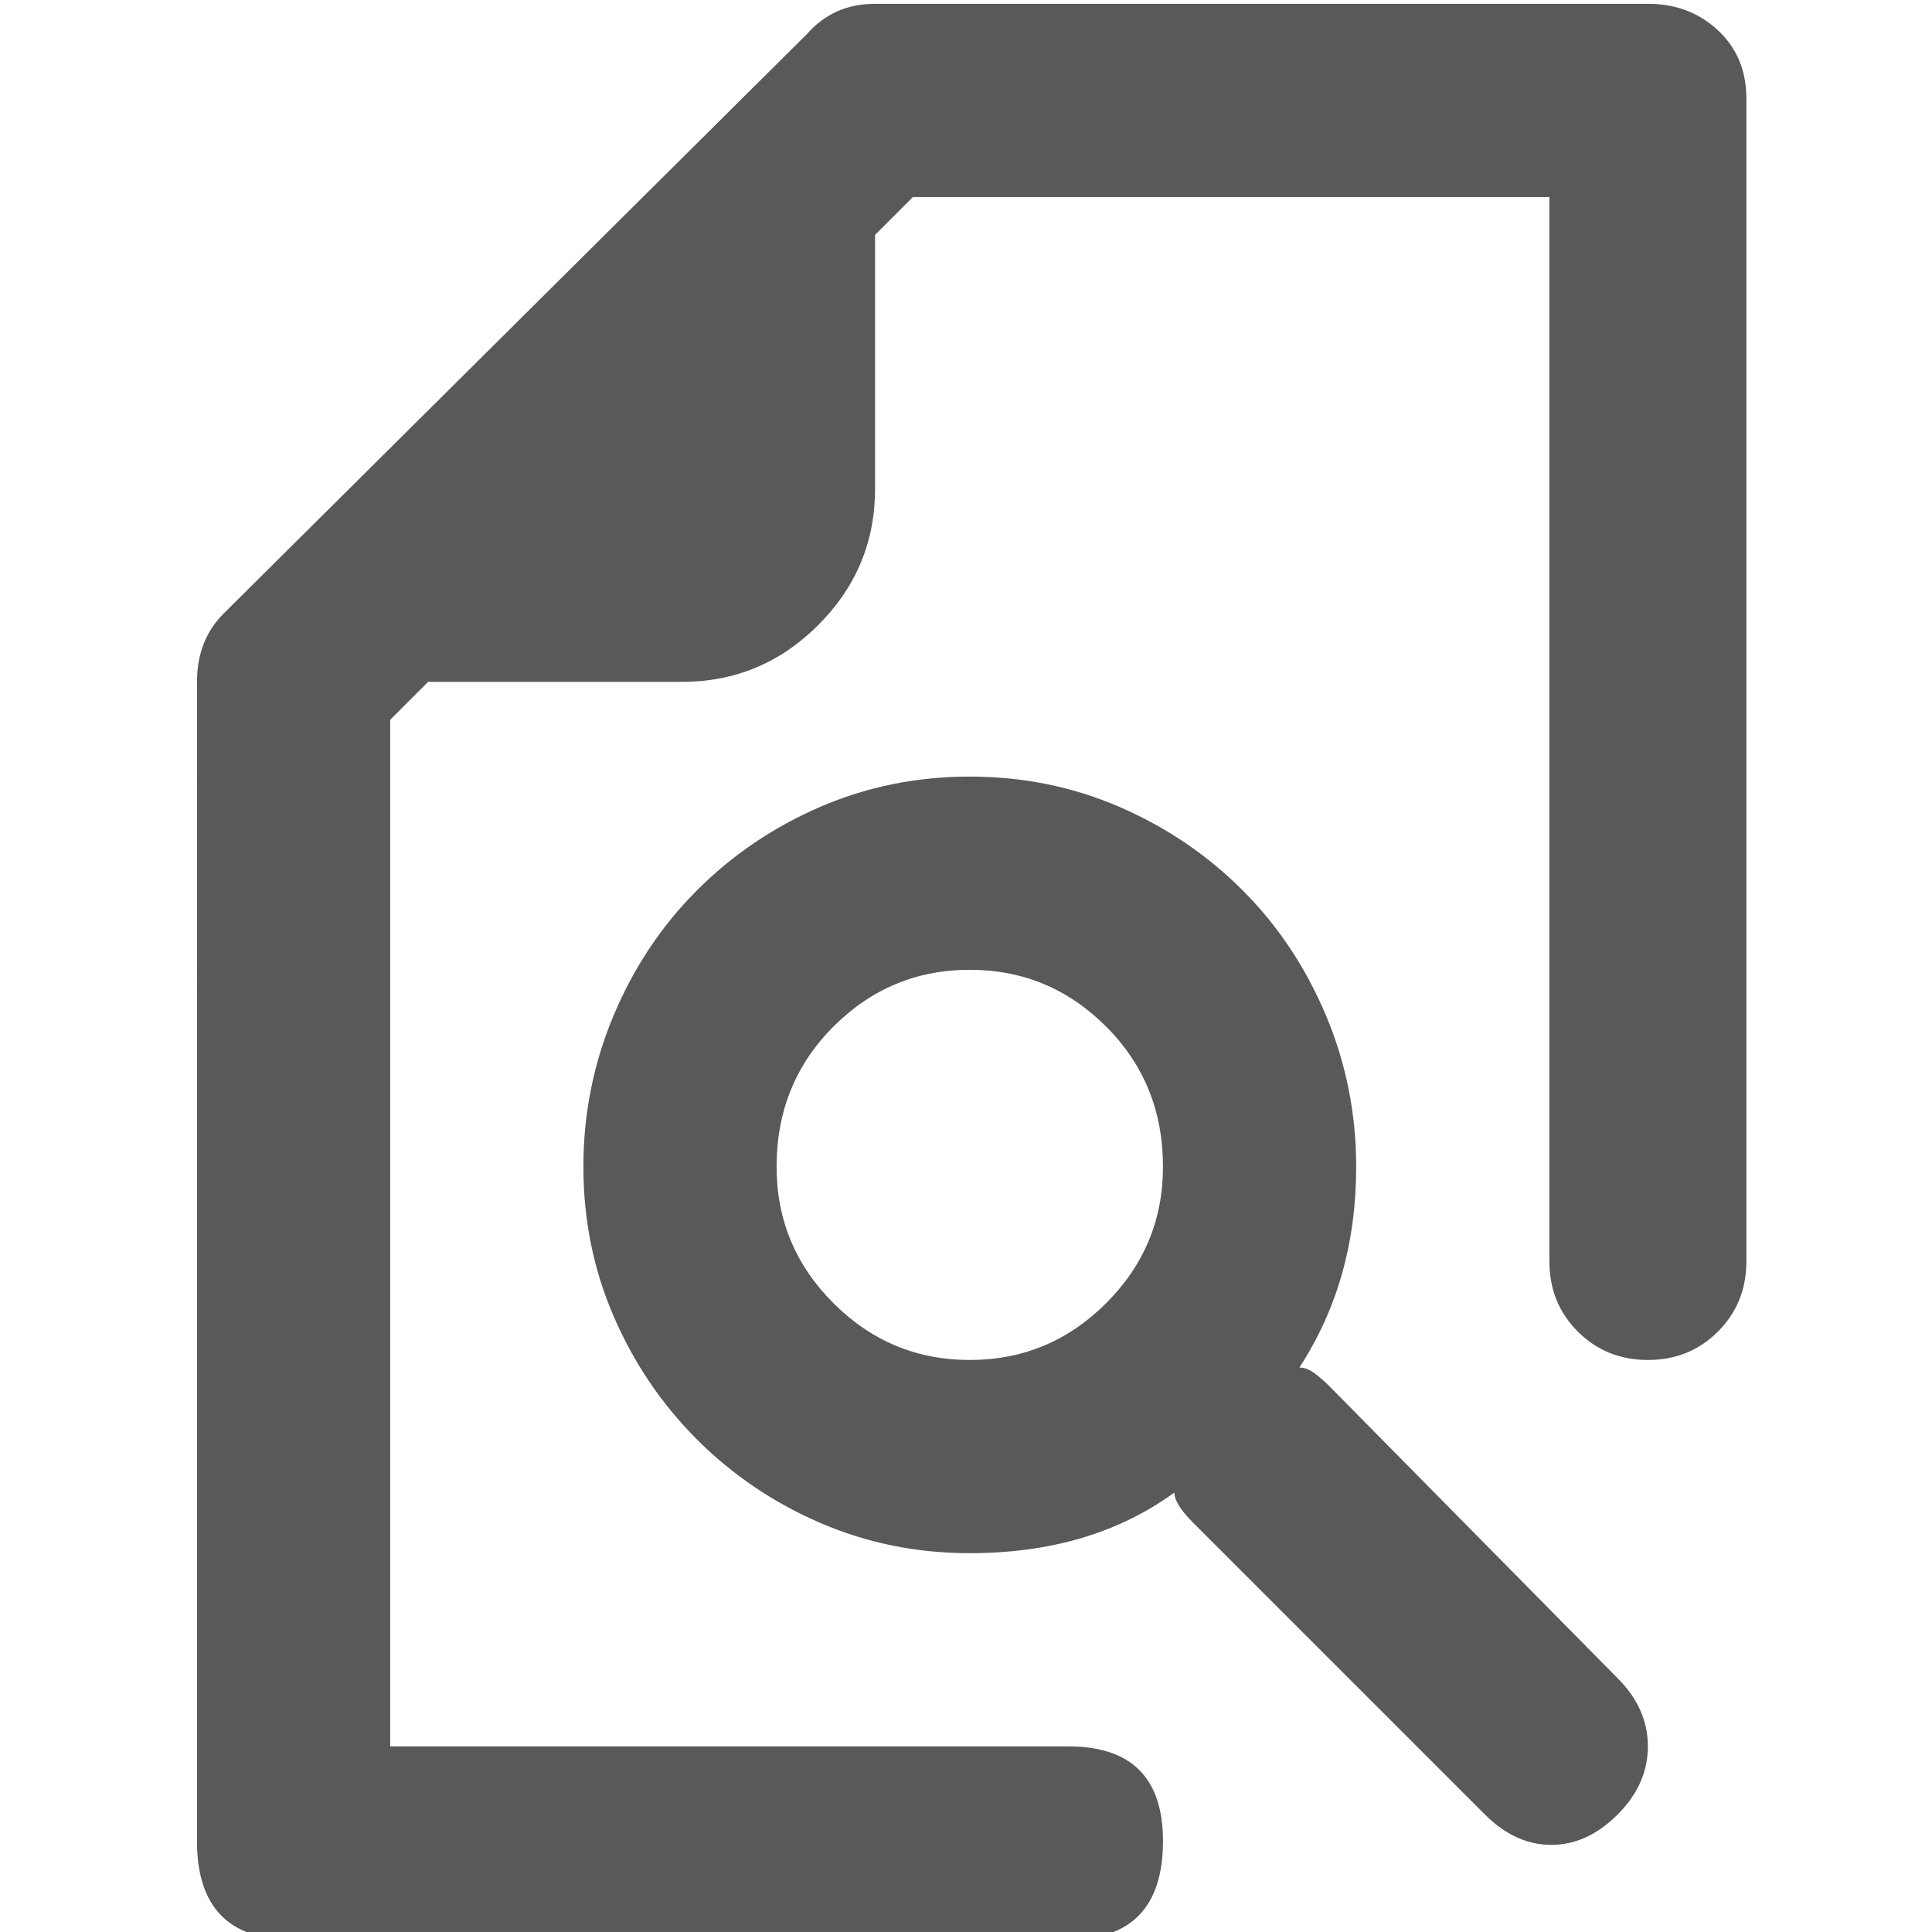 <svg xmlns="http://www.w3.org/2000/svg" version="1.1" xmlns:xlink="http://www.w3.org/1999/xlink" viewBox="0 0 510 510" preserveAspectRatio="xMidYMid">
                    <defs><style>.cls-1{fill:#595959;}</style></defs>
                    <title>inspection</title>
                    <g id="Layer_2" data-name="Layer 2"><g id="inspection">
                    <path class="cls-1" d="M427 443q8 8 8 18t-8 18-17.5 8-17.5-8l-77-77q-5-5-5-8-22 16-54 16-21 0-39.5-8T184 380t-22-32.5-8-39.5 8-40 22-33 32.5-22 39.5-8 39.5 8 32.5 22 22 33 8 40q0 30-15 53 2 0 4 1.5t4 3.5zm-171-84q21 0 36-15t15-36q0-22-15-37t-36-15-36 15-15 37q0 21 15 36t36 15zM435 1q11 0 18.5 7t7.5 18v307q0 11-7.5 18.5T435 359t-18.5-7.5T409 333V52H241l-10 10v67q0 21-15 36t-36 15h-67l-10 10v271h179q25 0 25 25 0 26-25 26H77q-25 0-25-26V180q0-11 7-18L213 9q7-8 18-8h204z"></path>
                    </g></g>
                    </svg>